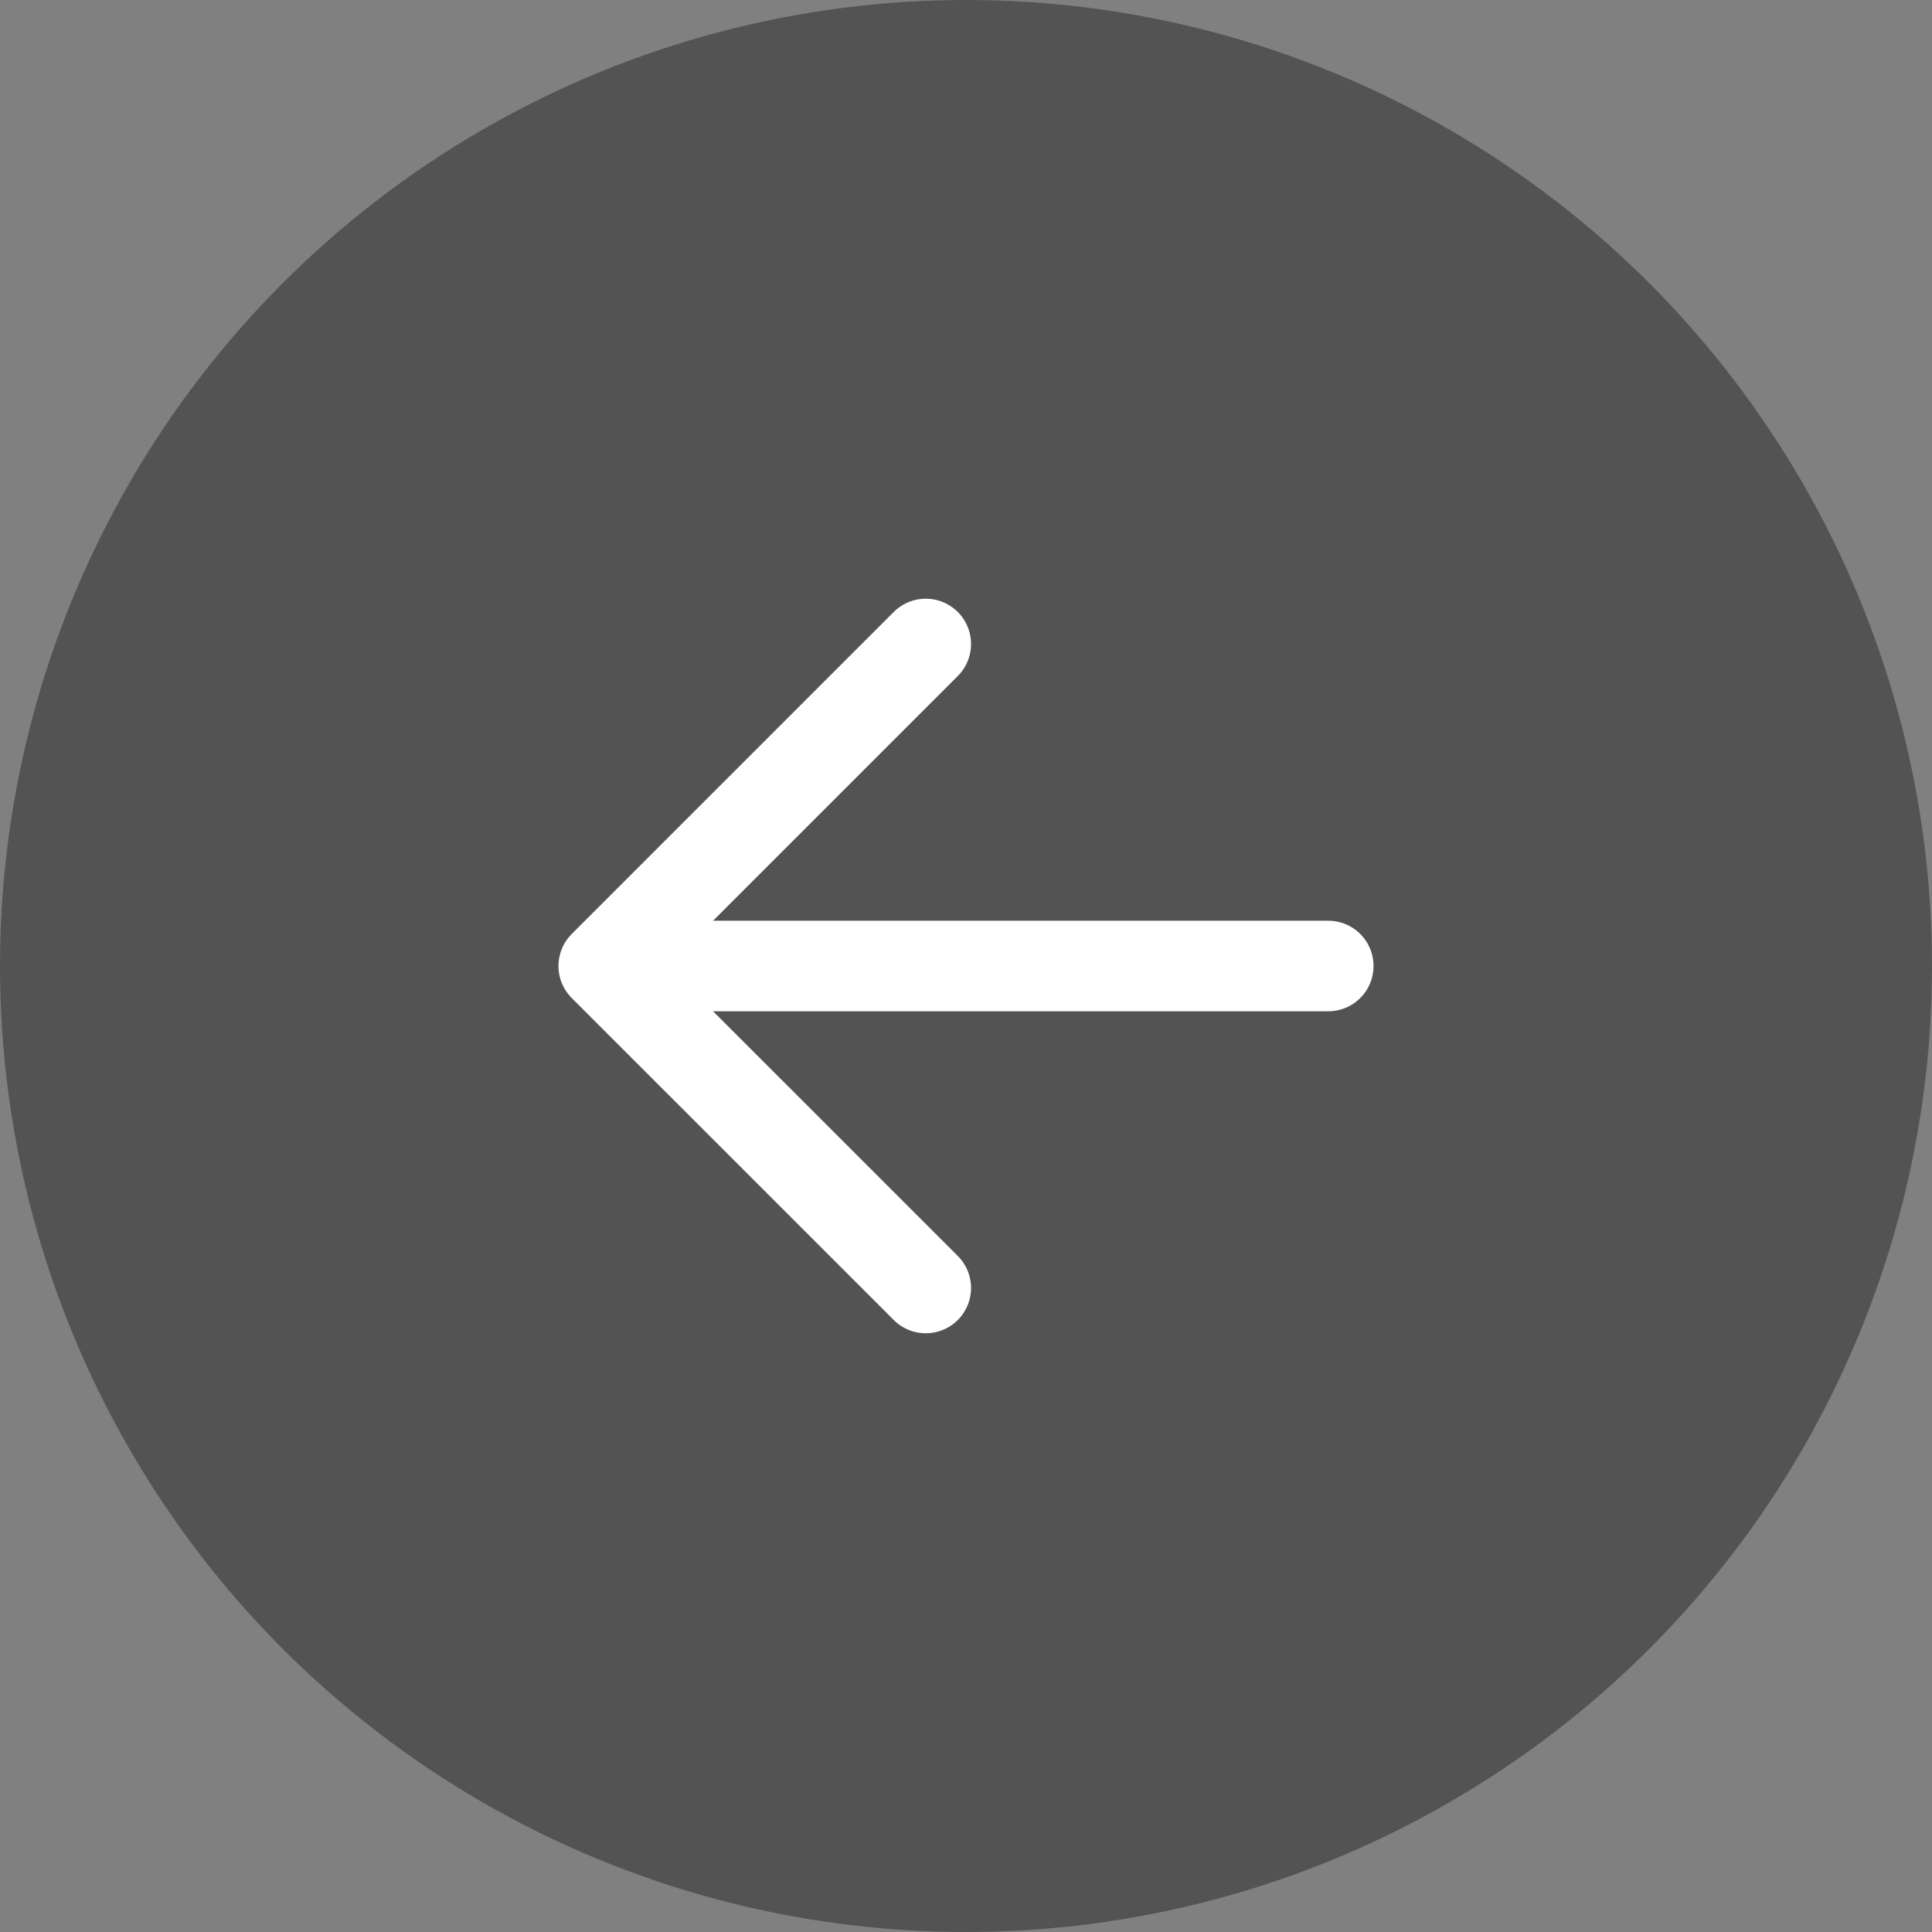 <svg width="64" height="64" viewBox="0 0 64 64" fill="none" xmlns="http://www.w3.org/2000/svg">
<rect x="0" y="0" width="64" height="64" fill="#808080" stroke="none"/>
<circle cx="32" cy="32" r="32" fill="#535353"/>
<path d="M44 32H21.333" stroke="white" stroke-width="3" stroke-linecap="round"/>
<path d="M30.667 21.333L20 32L30.667 42.666" stroke="white" stroke-width="3" stroke-linecap="round" stroke-linejoin="round"/>
</svg>
